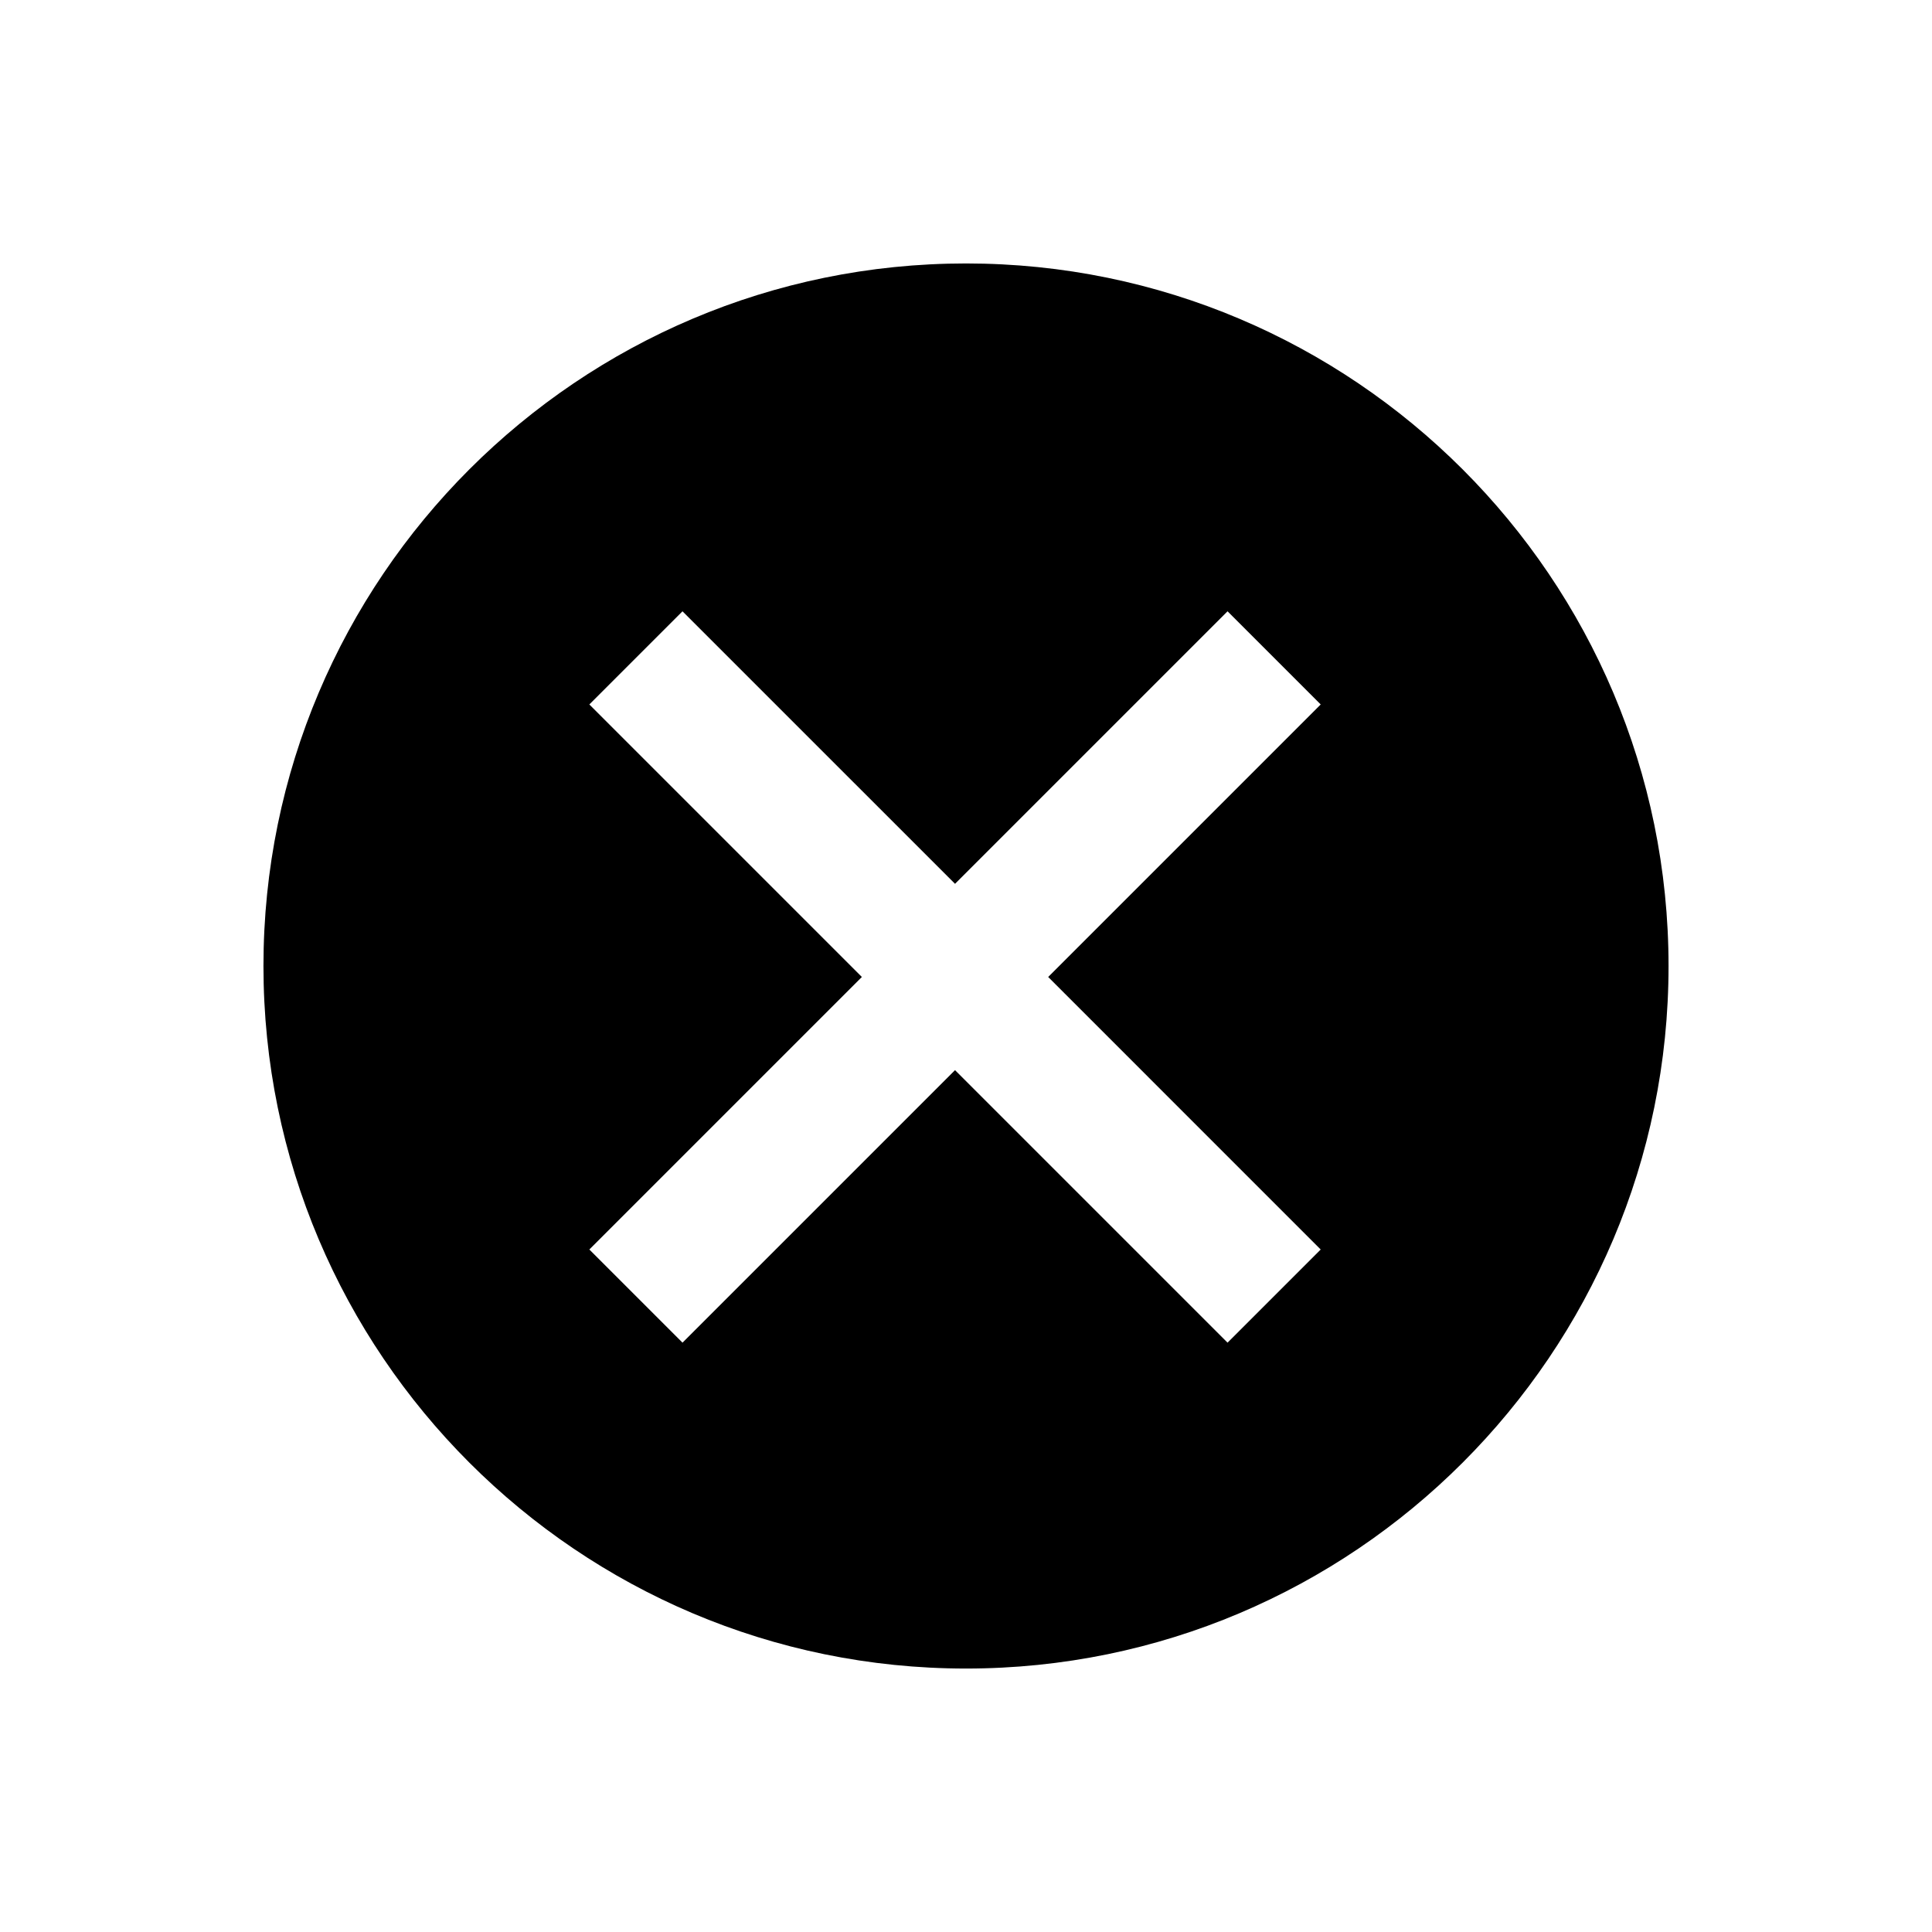 <svg width="88" height="88" viewBox="0 0 88 88" fill="none" xmlns="http://www.w3.org/2000/svg" xmlns:xlink="http://www.w3.org/1999/xlink">
	<desc>
			Created with Pixso.
	</desc>
	<path d="M12 44C12 61.657 26.343 76 44 76C61.657 76 76 61.657 76 44L48.243 44L47.743 44.5L60.156 56.913L55.913 61.156L43.5 48.743L31.087 61.156L26.844 56.913L39.257 44.5L38.757 44L12 44Z" fill-rule="evenodd" fill="#000000" fill-opacity="1"/>
	<path d="M76 44C76 26.343 61.657 12 44 12C26.343 12 12 26.343 12 44L38.757 44L26.844 32.087L31.087 27.844L43.5 40.257L55.913 27.844L60.156 32.087L48.243 44L76 44Z" clip-rule="evenodd" fill-rule="evenodd" fill="#000000" fill-opacity="1"/>
	<defs/>
</svg>
